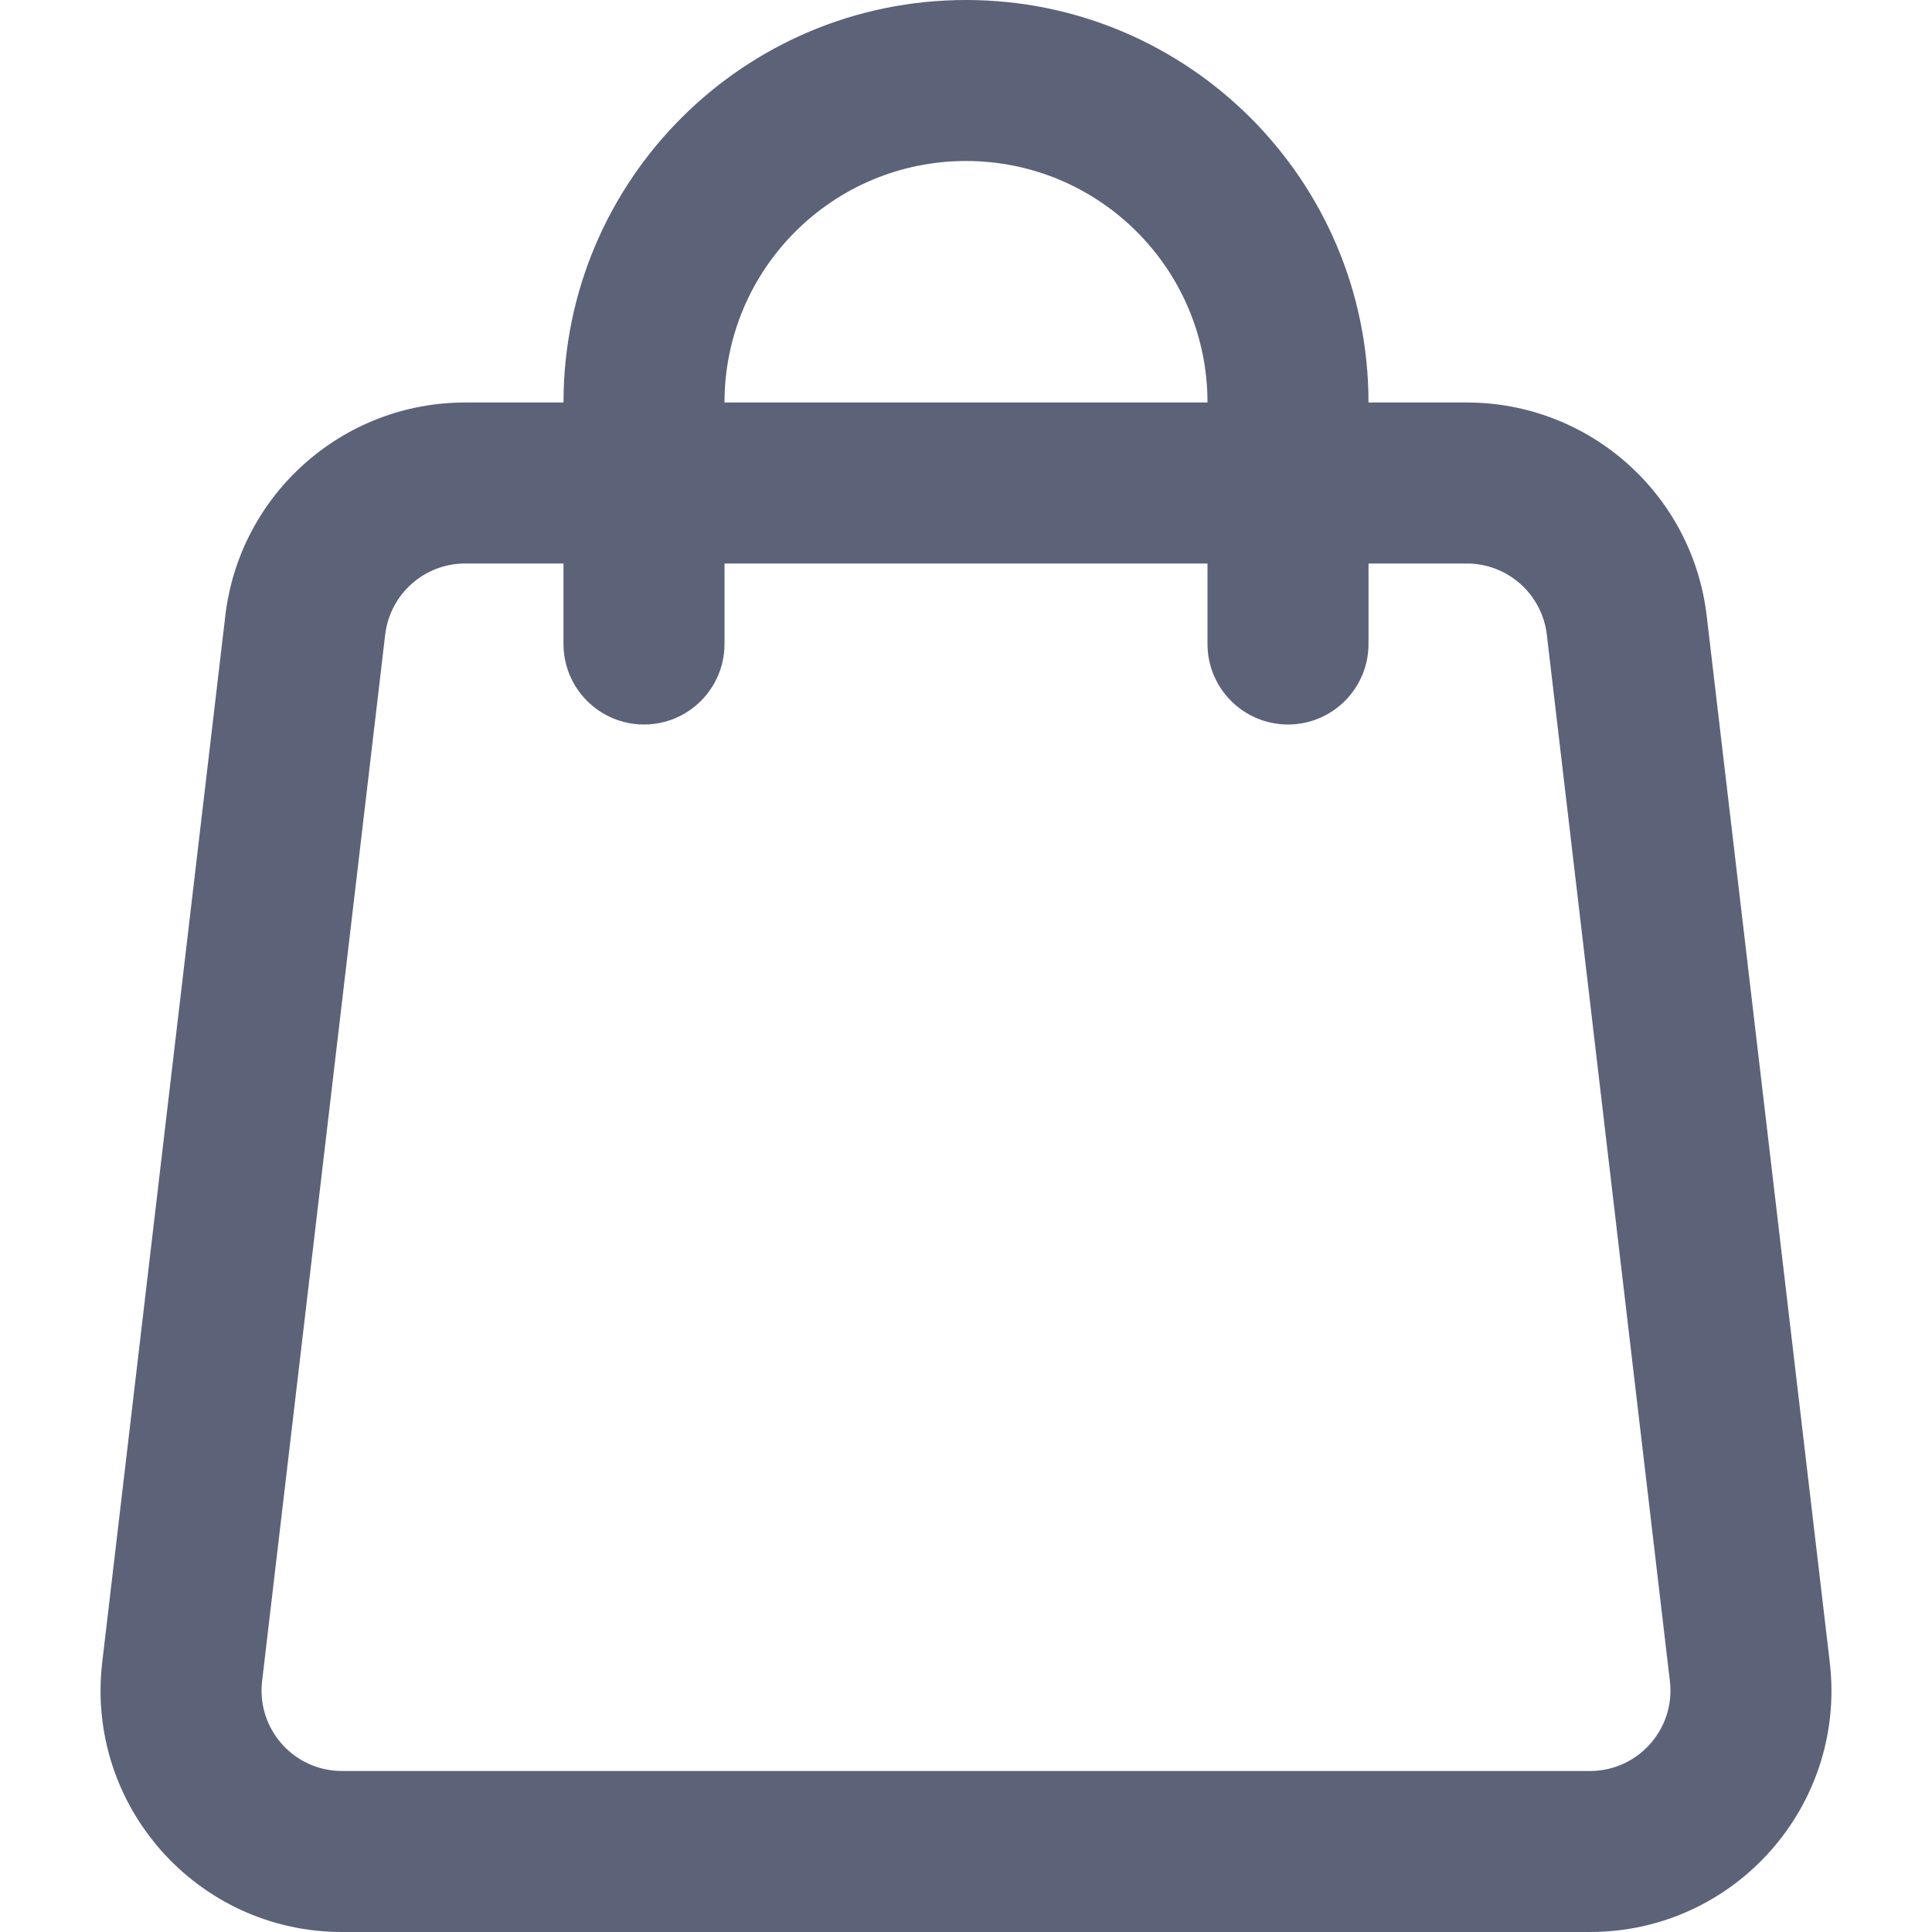 <svg width="24" height="24" viewBox="0 0 24 24" fill="none" xmlns="http://www.w3.org/2000/svg">
<path fill-rule="evenodd" clip-rule="evenodd" d="M12 2C10.343 2 9 3.343 9 5H15C15 3.343 13.657 2 12 2ZM15 7V8C15 8.552 15.448 9 16 9C16.552 9 17 8.552 17 8V7H18.221C18.729 7 19.155 7.38 19.215 7.883L20.744 20.883C20.814 21.478 20.349 22 19.751 22H4.249C3.65 22 3.186 21.478 3.256 20.883L4.785 7.883C4.845 7.38 5.271 7 5.778 7H7V8C7 8.552 7.448 9 8 9C8.552 9 9 8.552 9 8V7H15ZM7 5H5.778C4.257 5 2.977 6.139 2.799 7.649L1.27 20.649C1.06 22.433 2.453 24 4.249 24H19.751C21.547 24 22.94 22.433 22.73 20.649L21.201 7.649C21.023 6.139 19.743 5 18.221 5H17C17 2.239 14.761 0 12 0C9.239 0 7 2.239 7 5Z" fill="#5C6278"/>
</svg>
